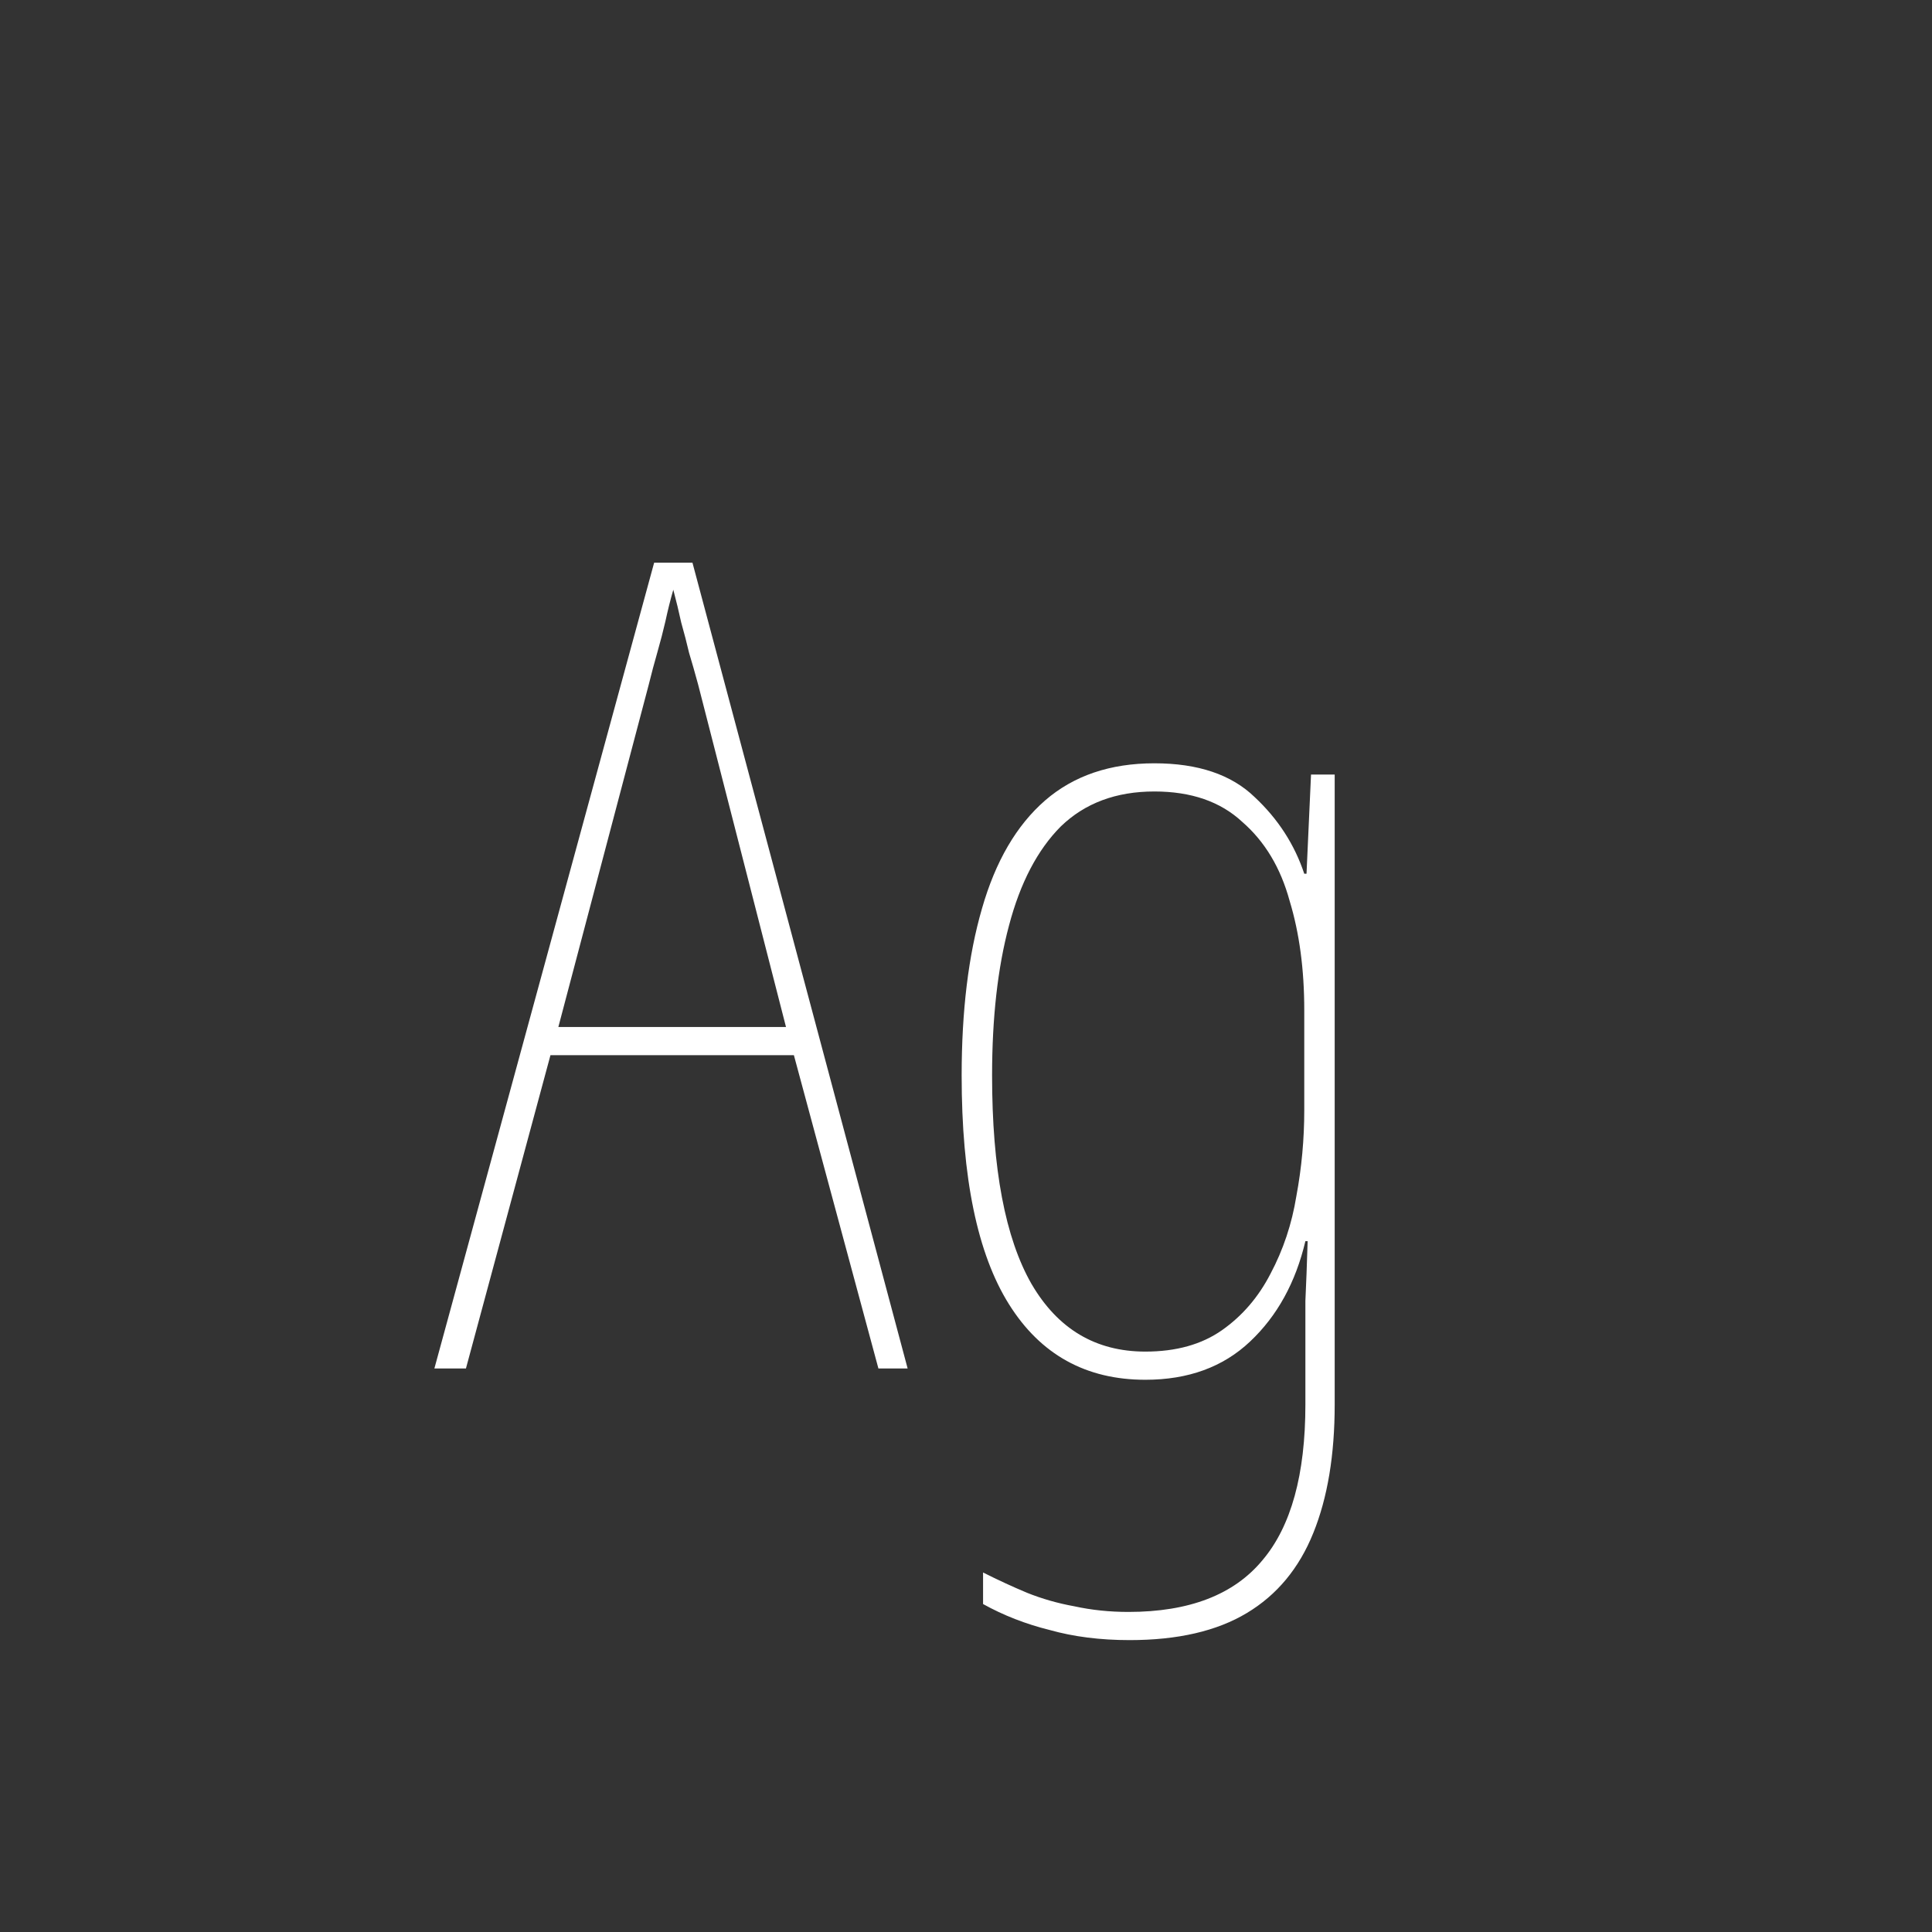 <svg width="24" height="24" viewBox="0 0 24 24" fill="none" xmlns="http://www.w3.org/2000/svg">
<rect x="0" y="0" width="24" height="24" fill="#333333" stroke="none"/>
<path d="M10.912 17L9.862 13.108H6.838L5.788 17H5.396L8.126 6.99H8.602L11.275 17H10.912ZM8.672 8.502C8.634 8.362 8.597 8.232 8.56 8.11C8.532 7.989 8.499 7.863 8.462 7.732C8.434 7.602 8.401 7.466 8.364 7.326C8.326 7.457 8.294 7.588 8.266 7.718C8.238 7.84 8.205 7.966 8.168 8.096C8.13 8.227 8.093 8.367 8.056 8.516L6.936 12.758H9.764L8.672 8.502ZM14.34 9.482C14.882 9.482 15.297 9.622 15.586 9.902C15.876 10.173 16.081 10.49 16.202 10.854H16.23L16.286 9.622H16.58V17.448C16.58 18.073 16.492 18.605 16.314 19.044C16.137 19.483 15.862 19.814 15.488 20.038C15.115 20.262 14.63 20.374 14.032 20.374C13.668 20.374 13.337 20.332 13.038 20.248C12.74 20.174 12.464 20.066 12.212 19.926V19.534C12.399 19.628 12.581 19.712 12.758 19.786C12.945 19.861 13.141 19.917 13.346 19.954C13.561 20.001 13.785 20.024 14.018 20.024C14.774 20.024 15.33 19.809 15.684 19.38C16.039 18.96 16.216 18.316 16.216 17.448V16.804C16.216 16.58 16.216 16.366 16.216 16.16C16.226 15.955 16.235 15.707 16.244 15.418H16.216C16.095 15.931 15.866 16.347 15.53 16.664C15.194 16.982 14.76 17.14 14.228 17.14C13.491 17.14 12.926 16.828 12.534 16.202C12.142 15.577 11.946 14.63 11.946 13.36C11.946 12.557 12.03 11.867 12.198 11.288C12.366 10.7 12.628 10.252 12.982 9.944C13.337 9.636 13.79 9.482 14.34 9.482ZM14.34 9.832C13.864 9.832 13.477 9.977 13.178 10.266C12.889 10.556 12.674 10.966 12.534 11.498C12.394 12.021 12.324 12.642 12.324 13.36C12.324 14.518 12.488 15.381 12.814 15.95C13.141 16.51 13.612 16.79 14.228 16.79C14.611 16.79 14.928 16.701 15.18 16.524C15.432 16.347 15.633 16.113 15.782 15.824C15.941 15.525 16.048 15.204 16.104 14.858C16.17 14.504 16.202 14.149 16.202 13.794V12.548C16.202 12.044 16.142 11.591 16.02 11.19C15.908 10.78 15.712 10.453 15.432 10.21C15.162 9.958 14.798 9.832 14.34 9.832Z" fill="white"/>
</svg>
